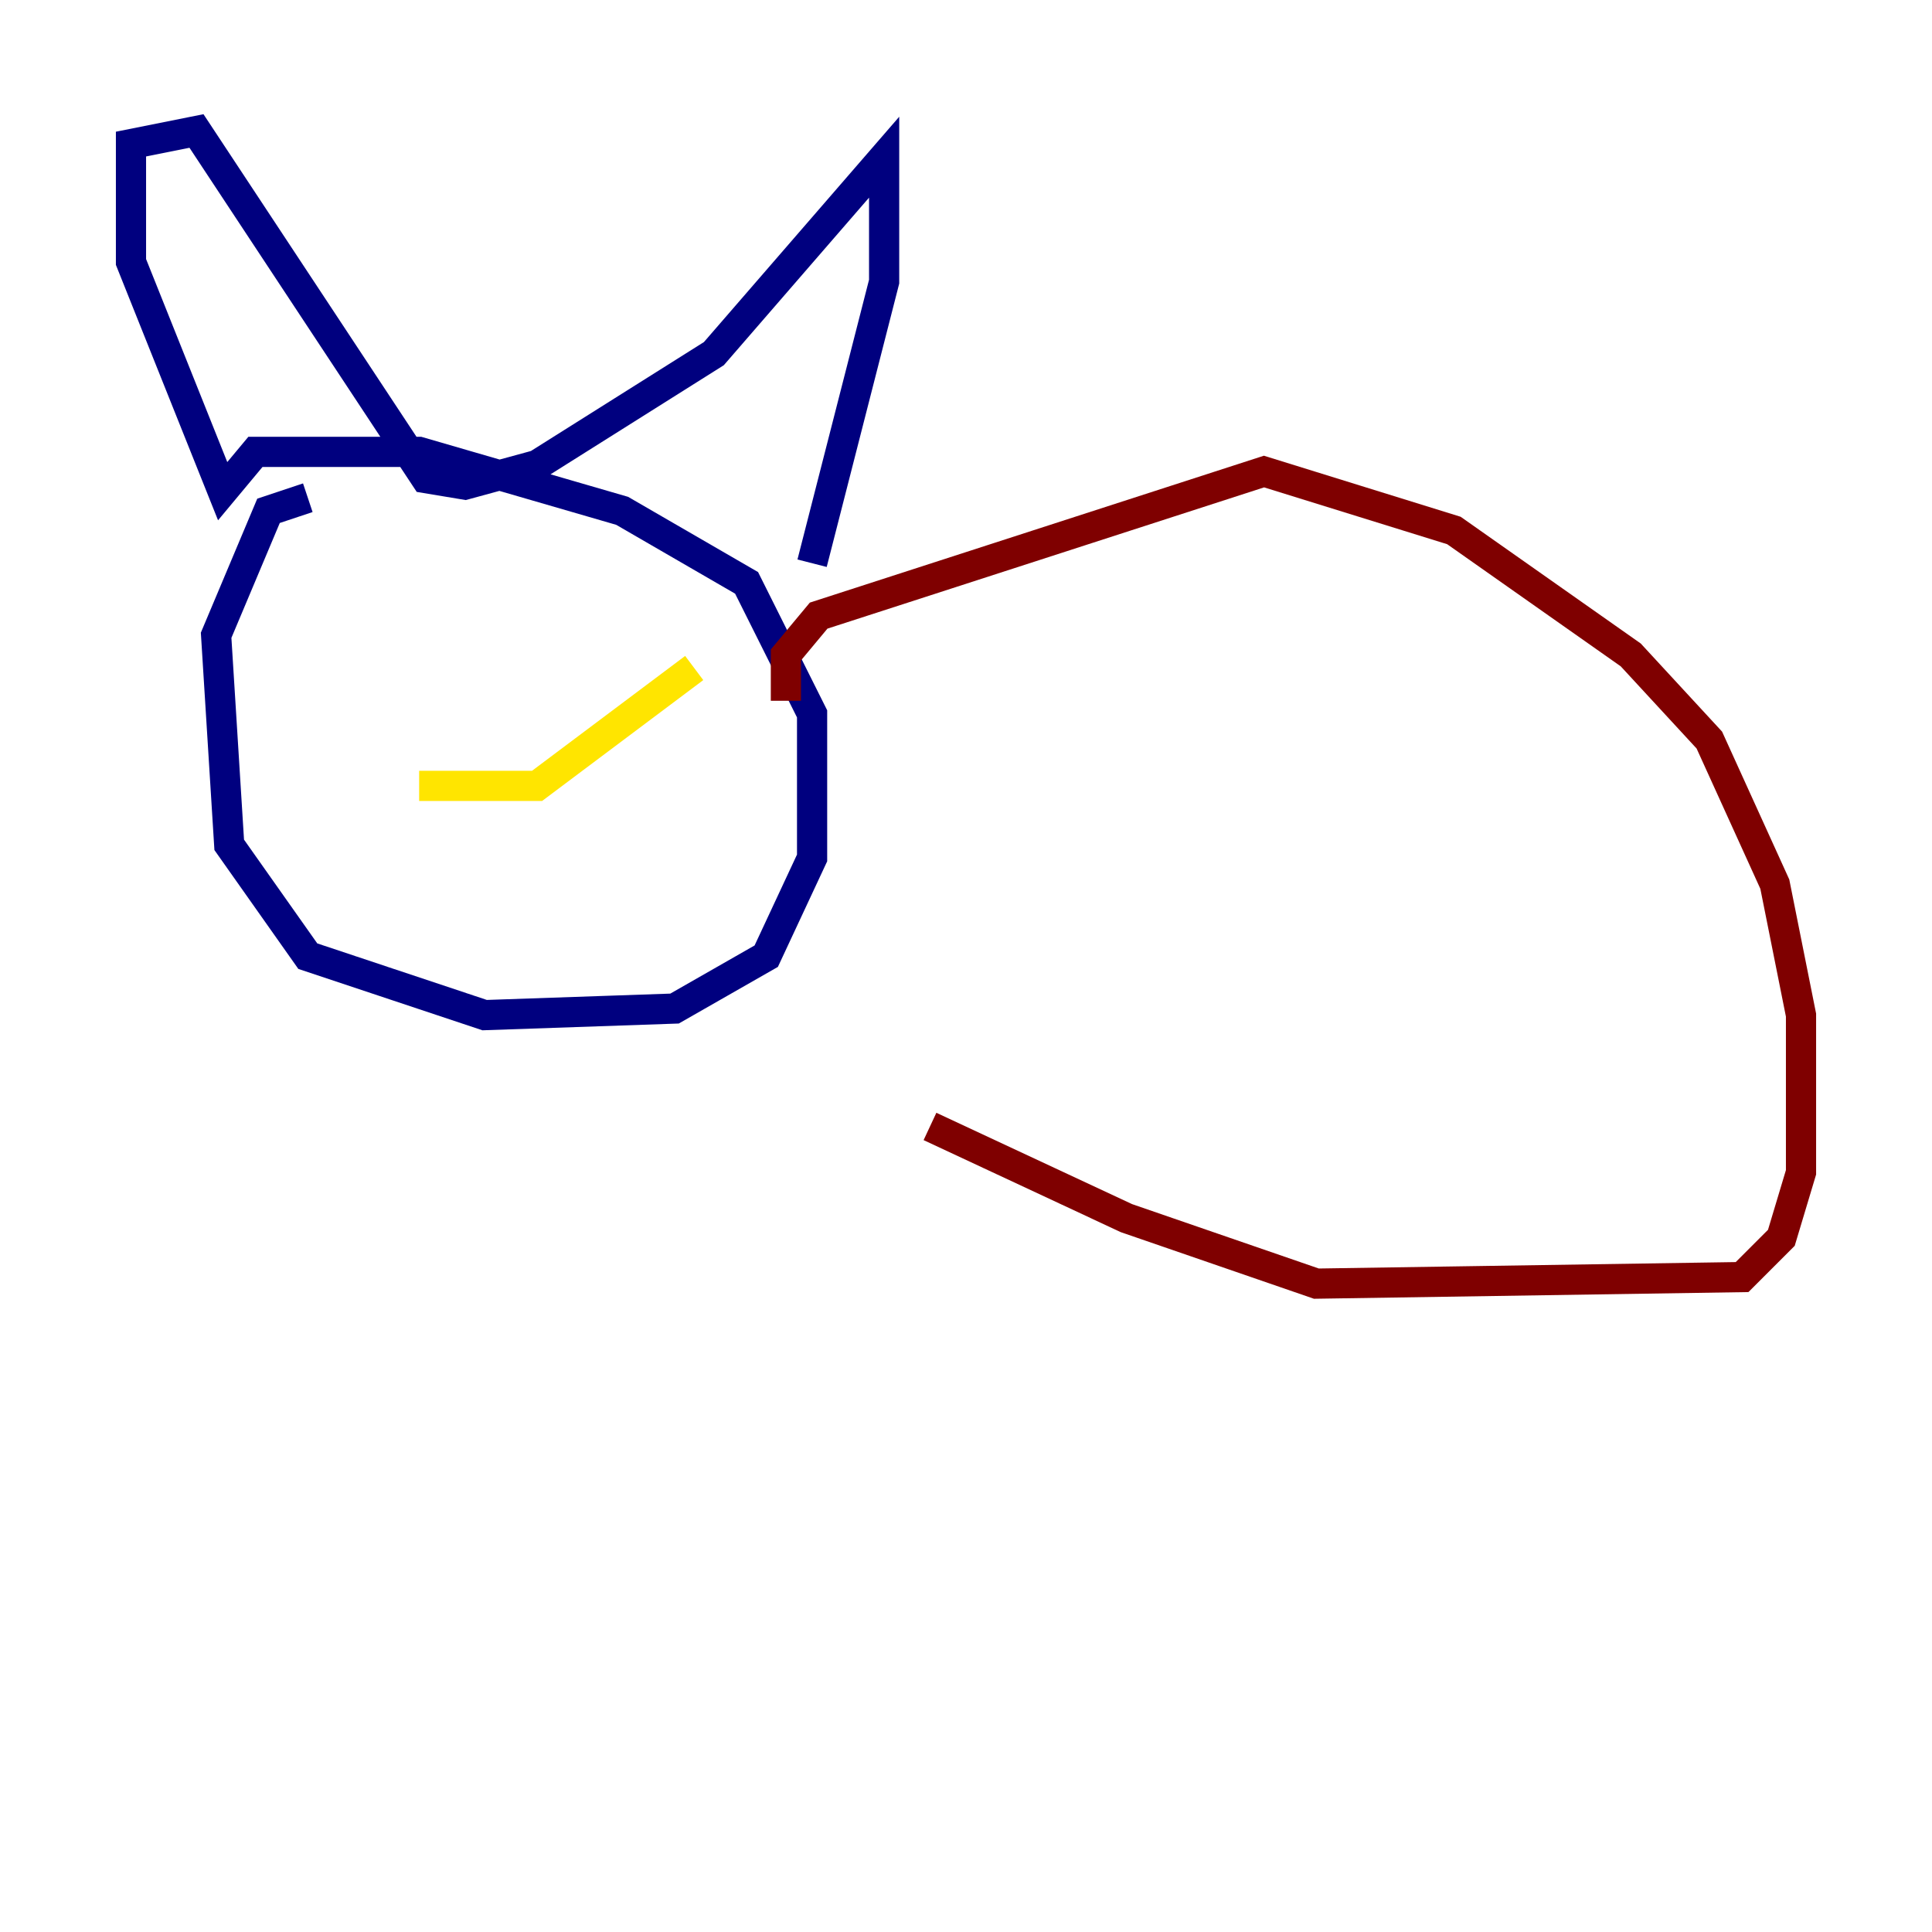 <?xml version="1.0" encoding="utf-8" ?>
<svg baseProfile="tiny" height="128" version="1.2" viewBox="0,0,128,128" width="128" xmlns="http://www.w3.org/2000/svg" xmlns:ev="http://www.w3.org/2001/xml-events" xmlns:xlink="http://www.w3.org/1999/xlink"><defs /><polyline fill="none" points="20.393,32.976 17.79,33.844 14.319,42.088 15.186,55.973 20.393,63.349 32.108,67.254 44.691,66.82 50.766,63.349 53.803,56.841 53.803,47.295 49.464,38.617 41.22,33.844 27.77,29.939 16.922,29.939 14.752,32.542 8.678,17.356 8.678,9.546 13.017,8.678 28.203,31.675 30.807,32.108 35.58,30.807 47.295,23.43 58.576,10.414 58.576,18.658 53.803,37.315" stroke="#00007f" stroke-width="2" /><polyline fill="none" points="36.447,51.634 36.447,51.634" stroke="#00d4ff" stroke-width="2" /><polyline fill="none" points="27.77,52.068 35.58,52.068 45.993,44.258" stroke="#ffe500" stroke-width="2" /><polyline fill="none" points="52.068,46.427 52.068,43.39 54.237,40.786 83.742,31.241 96.325,35.146 108.041,43.39 113.248,49.031 117.586,58.576 119.322,67.254 119.322,77.668 118.02,82.007 115.417,84.61 87.214,85.044 74.63,80.705 61.614,74.63" stroke="#7f0000" stroke-width="2" /></svg>